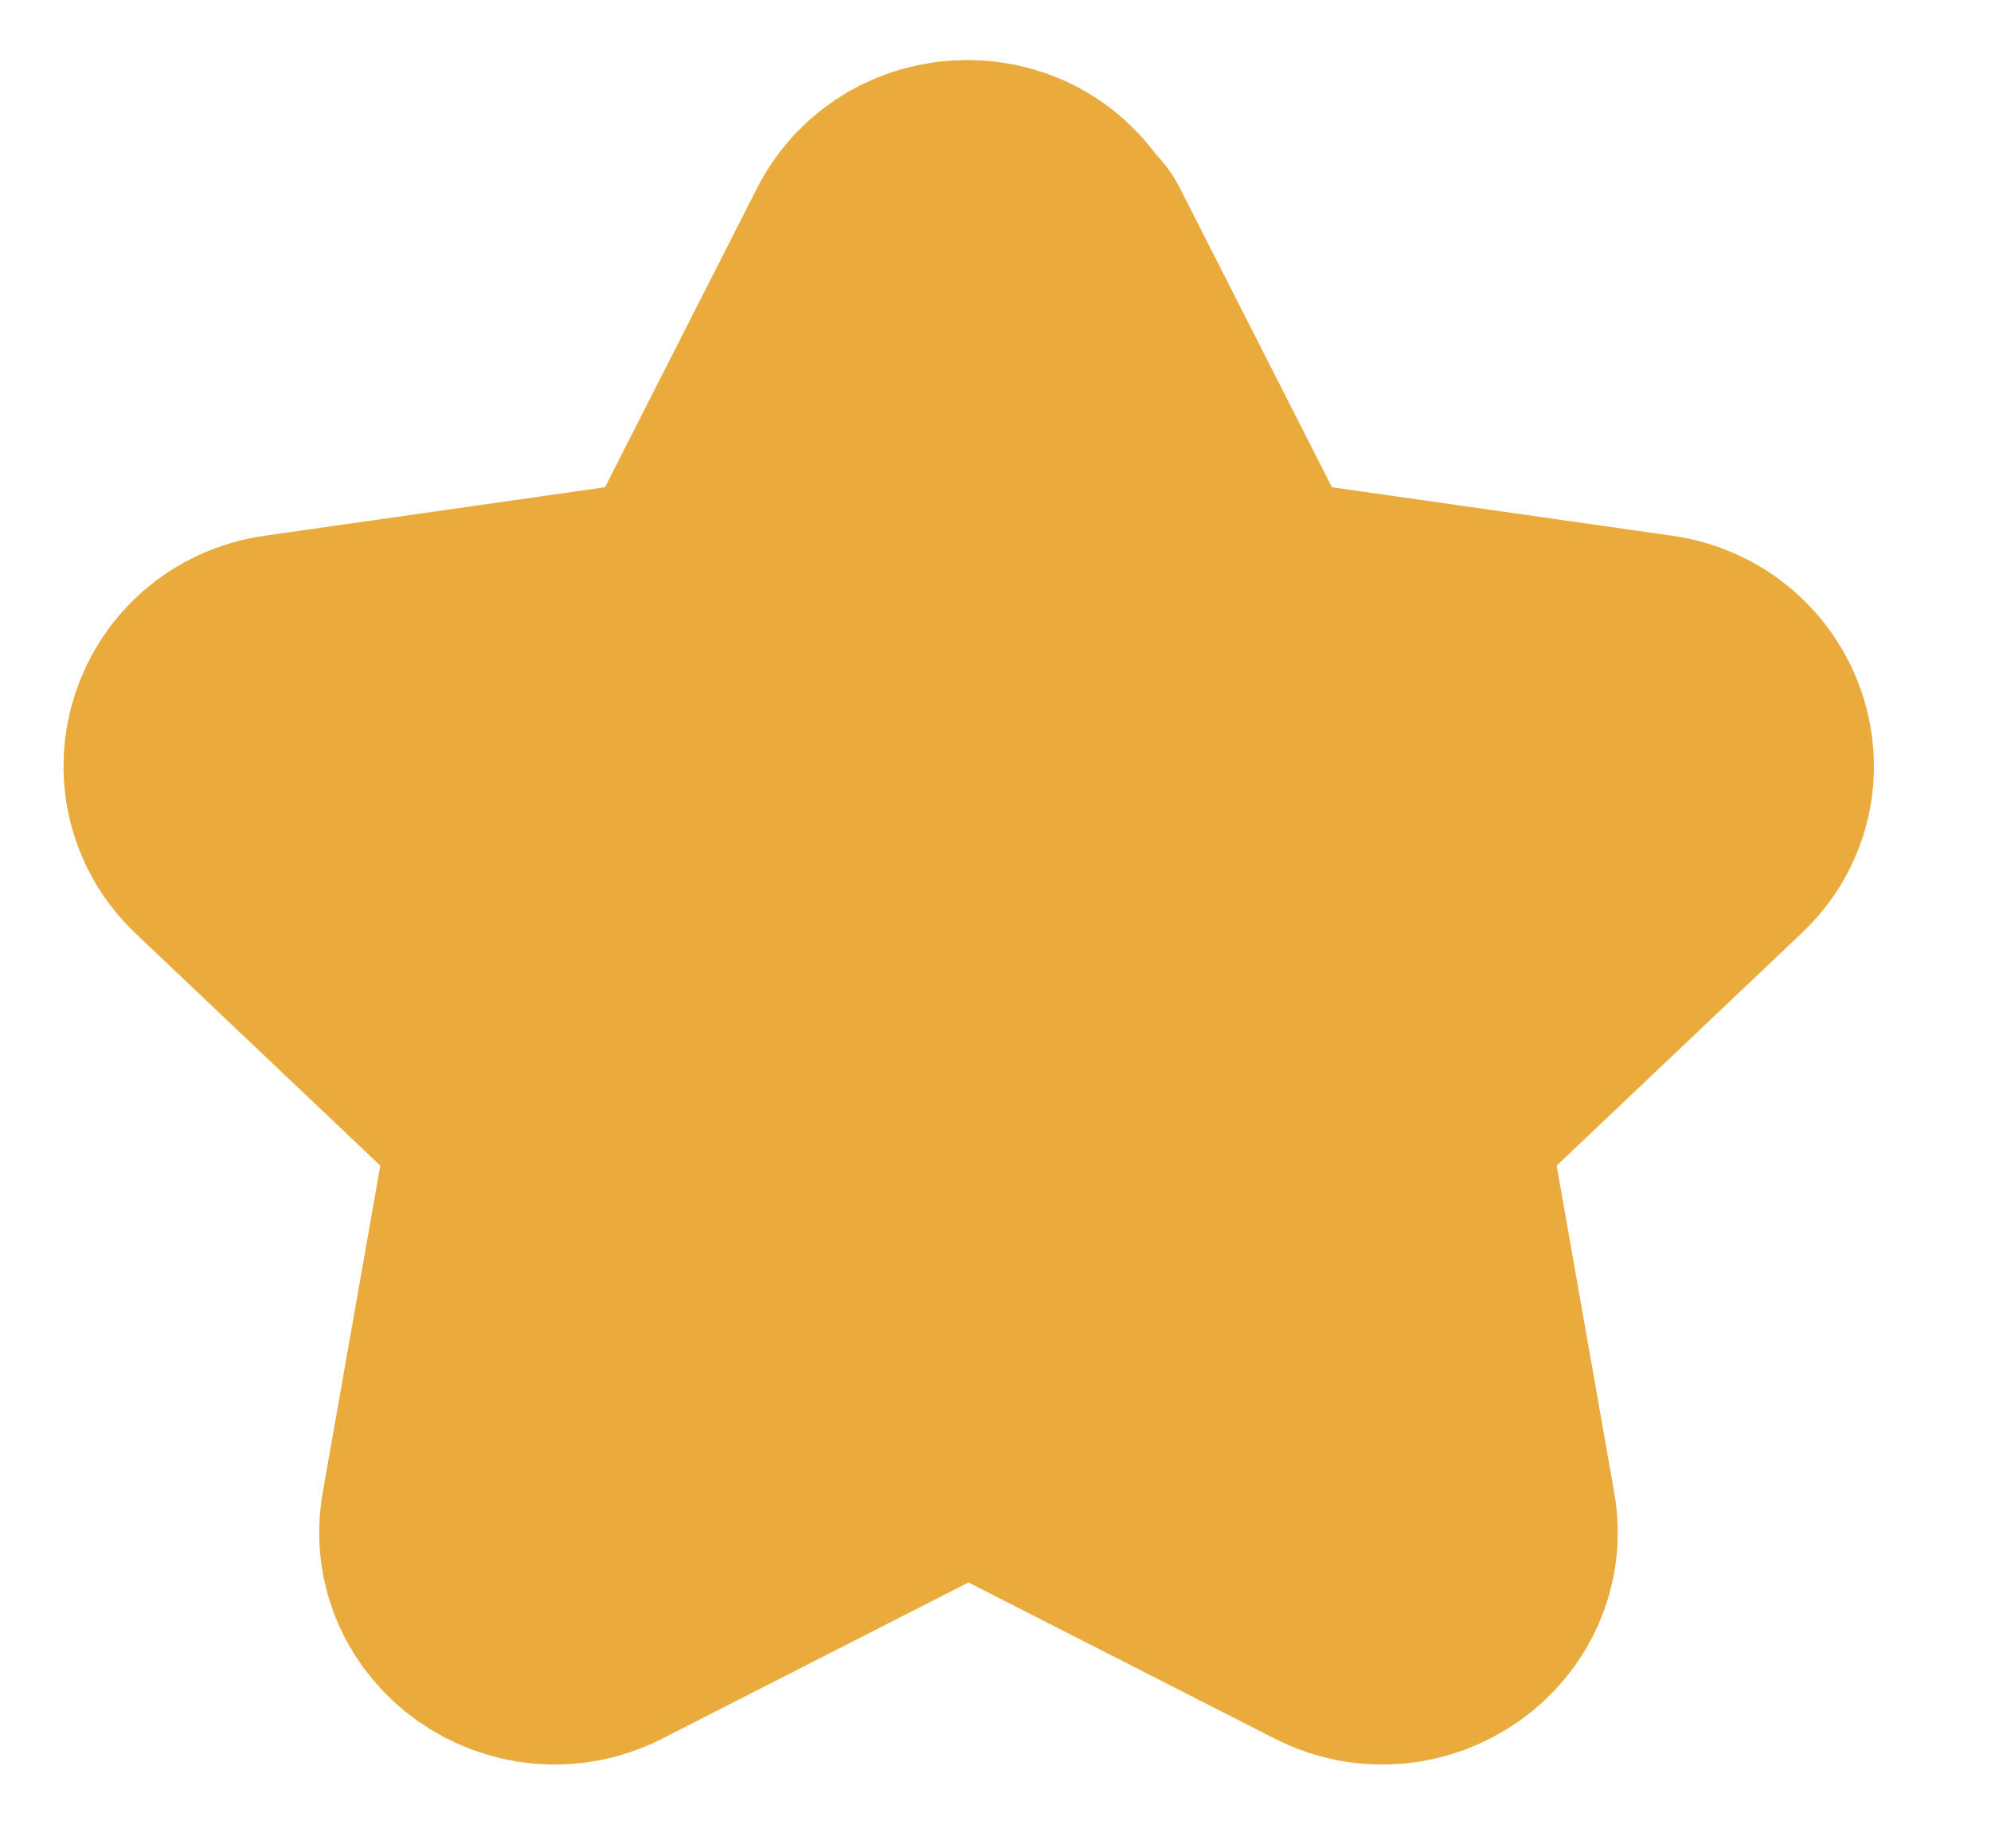 <svg width="14" height="13" viewBox="0 0 14 13" fill="none" xmlns="http://www.w3.org/2000/svg">
<path d="M7.405 1.776L8.556 4.041C8.65 4.231 8.838 4.361 9.049 4.392L11.617 4.758C12.15 4.834 12.369 5.474 11.978 5.84L10.114 7.609C9.958 7.754 9.887 7.967 9.926 8.173L10.365 10.666C10.459 11.185 9.895 11.581 9.417 11.337L7.115 10.163C6.927 10.064 6.7 10.064 6.505 10.163L4.203 11.337C3.725 11.581 3.161 11.185 3.255 10.666L3.694 8.173C3.733 7.967 3.662 7.754 3.506 7.609L1.642 5.84C1.259 5.474 1.47 4.834 2.002 4.758L4.571 4.392C4.782 4.361 4.97 4.231 5.064 4.041L6.215 1.776C6.458 1.304 7.147 1.304 7.382 1.776H7.405Z" fill="#E9AB3C" stroke="#E9AB3C" stroke-width="2" stroke-linecap="round" stroke-linejoin="round"/>
</svg>
